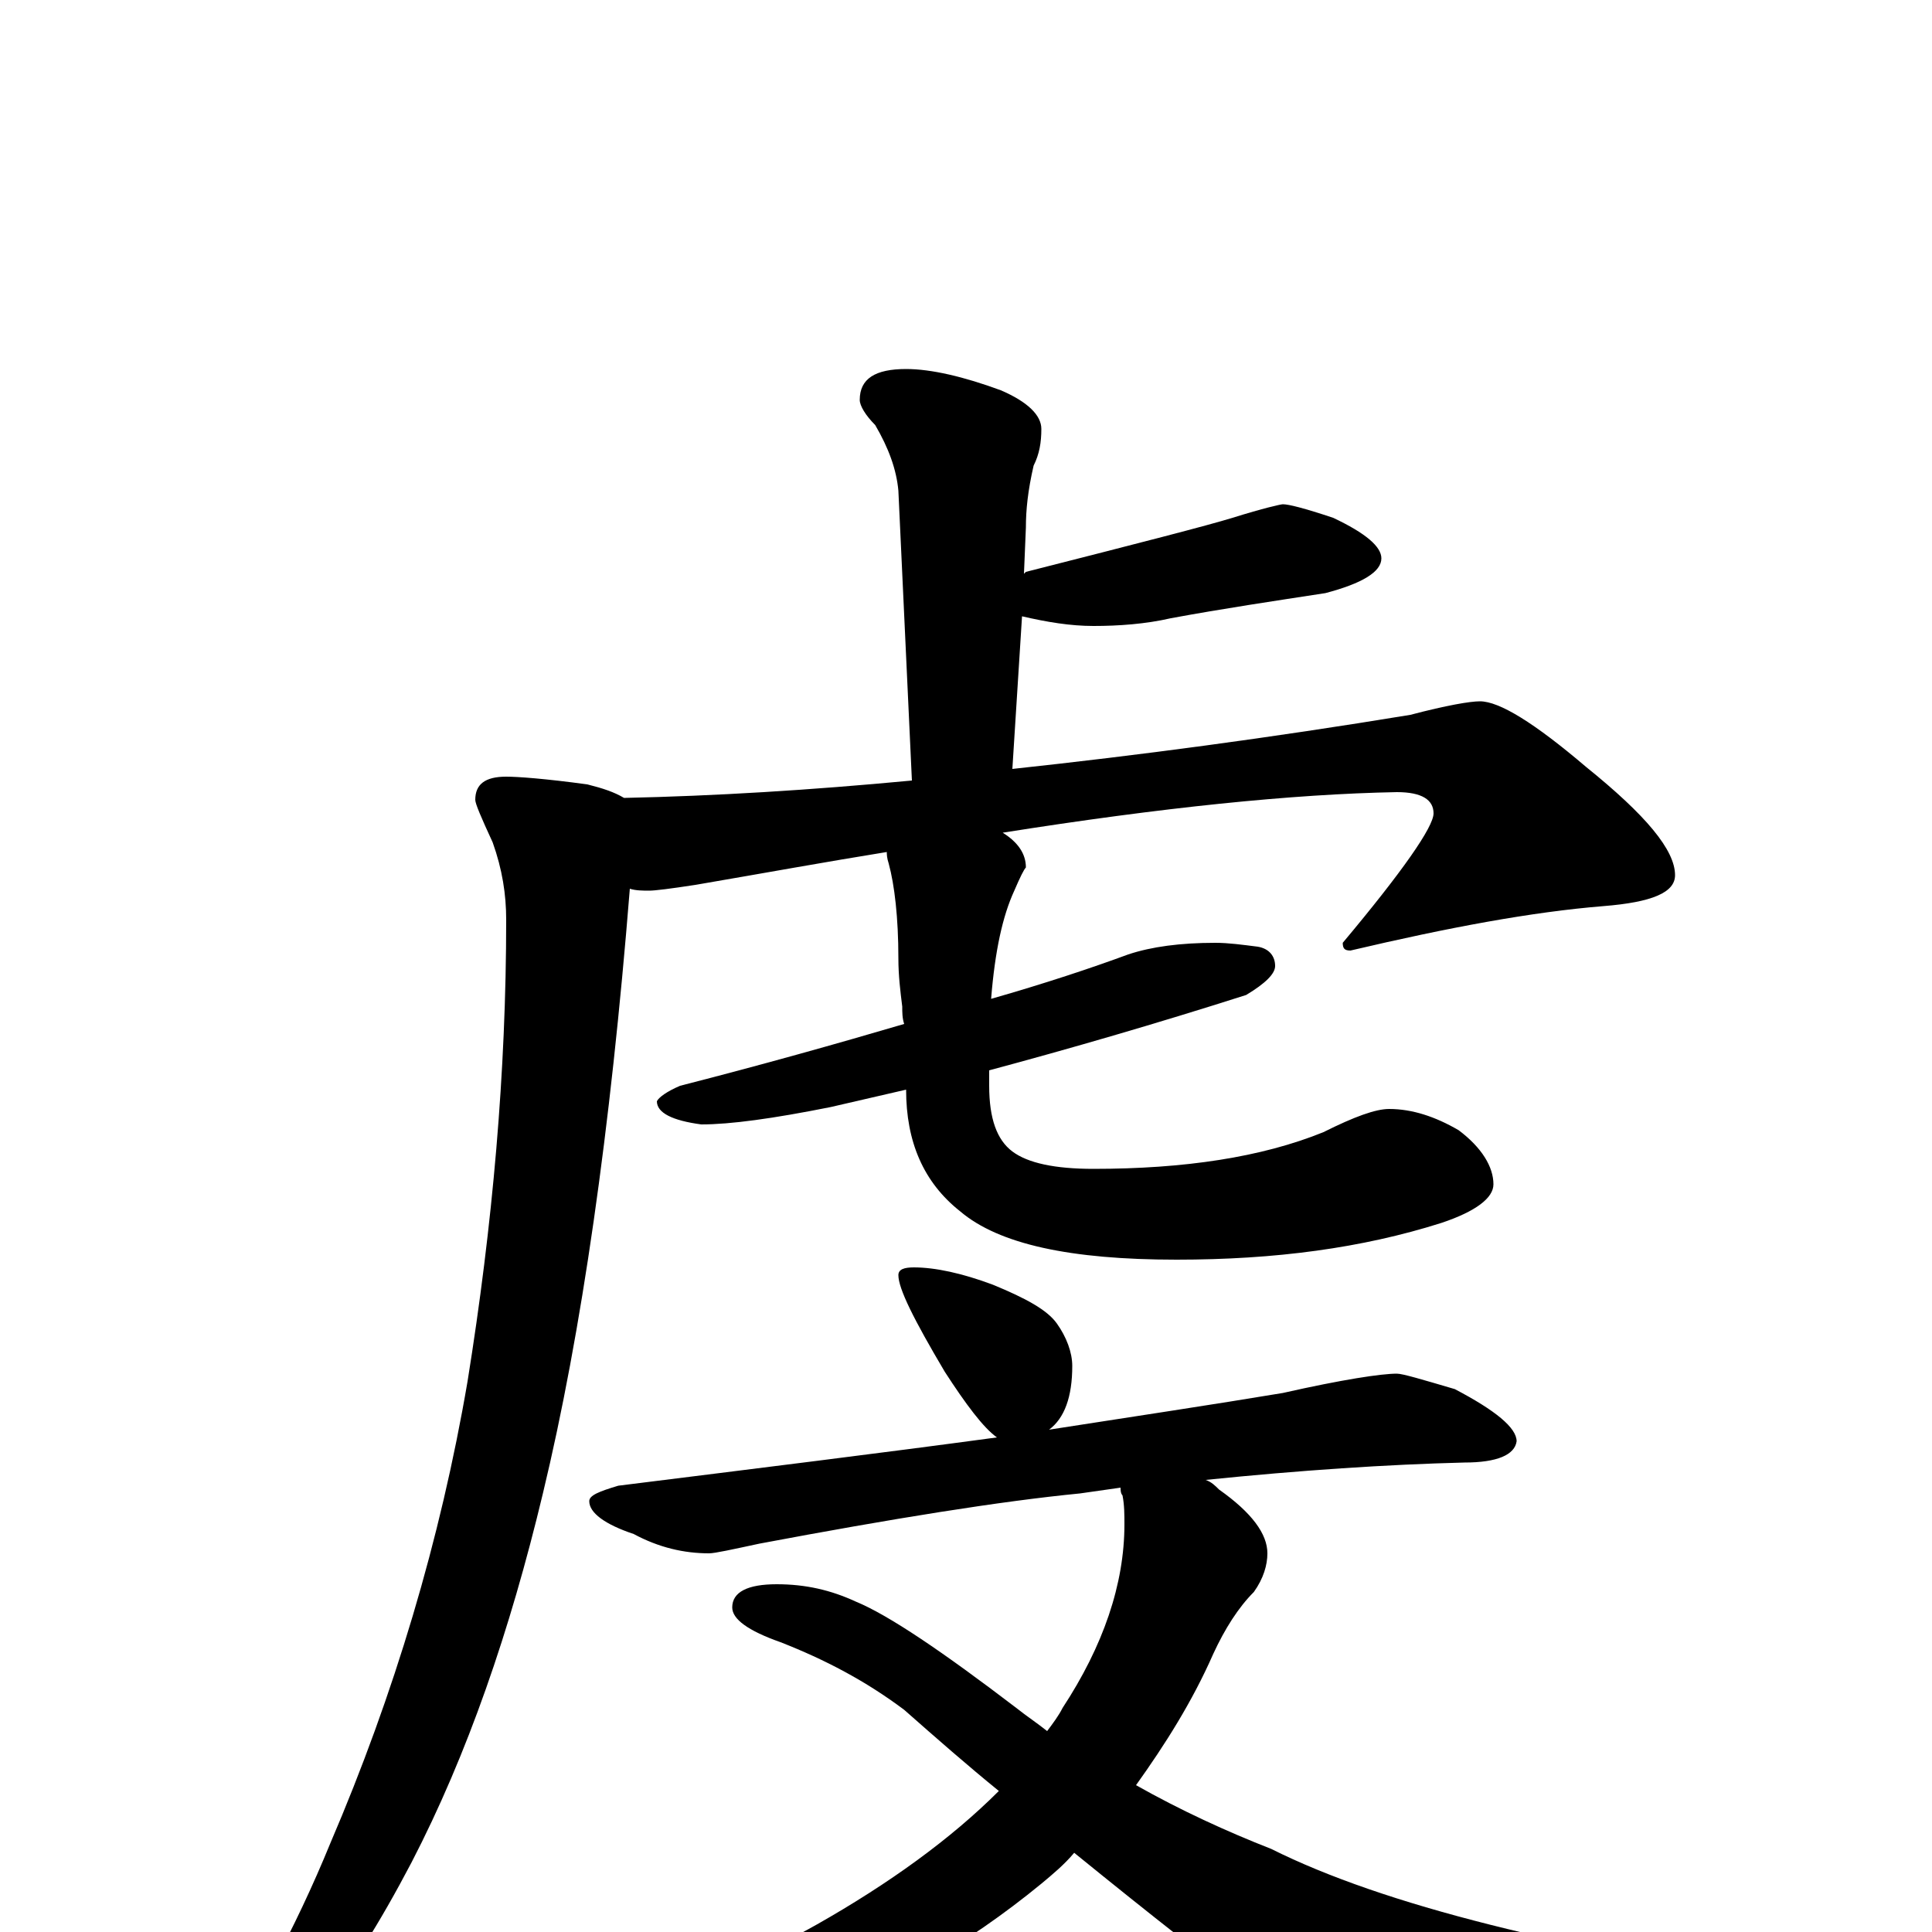 <?xml version="1.0" encoding="utf-8" ?>
<!DOCTYPE svg PUBLIC "-//W3C//DTD SVG 1.1//EN" "http://www.w3.org/Graphics/SVG/1.1/DTD/svg11.dtd">
<svg version="1.1" id="Layer_1" xmlns="http://www.w3.org/2000/svg" xmlns:xlink="http://www.w3.org/1999/xlink" x="0px" y="145px" width="1000px" height="1000px" viewBox="0 0 1000 1000" enable-background="new 0 0 1000 1000" xml:space="preserve">
<g id="Layer_1">
<path id="glyph" transform="matrix(1 0 0 -1 0 1000)" d="M469,809C482,809 499,805 518,798C532,792 539,785 539,778C539,771 538,765 535,759C532,746 531,736 531,727l-1,-24l1,1C590,719 625,728 638,732C654,737 663,739 664,739C667,739 675,737 690,732C707,724 715,717 715,711C715,704 705,698 686,693C660,689 633,685 606,680C593,677 579,676 566,676C554,676 542,678 529,681l-5,-79C589,609 657,618 730,630C749,635 761,637 766,637C776,637 794,626 821,603C852,578 867,560 867,547C867,538 855,533 830,531C793,528 750,520 699,508C696,508 695,509 695,512C726,549 742,572 742,579C742,586 736,590 723,590C669,589 601,582 519,569C527,564 531,558 531,551C530,550 528,546 525,539C519,526 515,508 513,483C541,491 565,499 584,506C596,510 611,512 629,512C636,512 643,511 651,510C657,509 660,505 660,500C660,496 655,491 645,485C598,470 553,457 512,446C512,443 512,441 512,438C512,421 516,410 524,404C532,398 546,395 566,395C613,395 653,401 685,414C701,422 712,426 719,426C731,426 743,422 755,415C767,406 773,396 773,387C773,380 764,373 746,367C705,354 660,348 609,348C554,348 517,356 497,373C478,388 469,409 469,436C456,433 443,430 430,427C400,421 378,418 363,418C348,420 340,424 340,430C341,432 345,435 352,438C395,449 434,460 468,470C467,473 467,476 467,479C466,487 465,495 465,504C465,525 463,542 460,553C459,556 459,558 459,559C428,554 395,548 360,542C347,540 339,539 336,539C333,539 329,539 326,540C316,415 301,310 281,227C264,156 242,92 213,36C180,-27 148,-67 117,-84C112,-87 107,-87 102,-86l0,4C130,-41 153,2 171,46C204,123 228,203 242,285C255,366 262,445 262,524C262,537 260,550 255,564C249,577 246,584 246,586C246,594 251,598 262,598C268,598 282,597 304,594C312,592 318,590 323,587C370,588 419,591 472,596l-7,150C464,757 460,768 453,780C448,785 445,790 445,793C445,804 453,809 469,809M473,344C484,344 498,341 514,335C531,328 542,322 547,315C552,308 555,300 555,293C555,277 551,266 543,260C588,267 628,273 664,279C695,286 715,289 723,289C726,289 736,286 753,281C774,270 785,261 785,254C784,247 775,243 758,243C718,242 673,239 624,234C627,233 629,231 631,229C648,217 656,206 656,196C656,190 654,183 649,176C641,168 634,157 628,144C617,119 603,97 588,76C611,63 635,52 658,43C716,14 809,-9 938,-28C951,-31 957,-34 957,-39C957,-43 951,-47 938,-52C867,-72 810,-82 765,-82C741,-82 721,-78 706,-70C686,-61 636,-24 556,41C551,35 545,30 539,25C500,-7 459,-30 418,-45C375,-59 328,-66 277,-66C268,-66 259,-65 251,-63C245,-61 242,-59 242,-58C242,-56 248,-54 261,-51C321,-41 375,-23 423,4C460,25 492,48 517,73C501,86 485,100 468,115C448,130 427,141 404,150C387,156 379,162 379,168C379,176 387,180 402,180C417,180 430,177 443,171C460,164 488,145 526,116C531,112 537,108 542,104C545,108 548,112 550,116C571,148 582,180 582,211C582,216 582,221 581,226C580,227 580,229 580,230C573,229 566,228 559,227C518,223 462,214 393,201C379,198 370,196 367,196C354,196 341,199 328,206C313,211 305,217 305,223C305,226 310,228 320,231C392,240 457,248 516,256C509,261 500,273 489,290C473,317 465,333 465,340C465,343 468,344 473,344z"/>
</g>
</svg>
